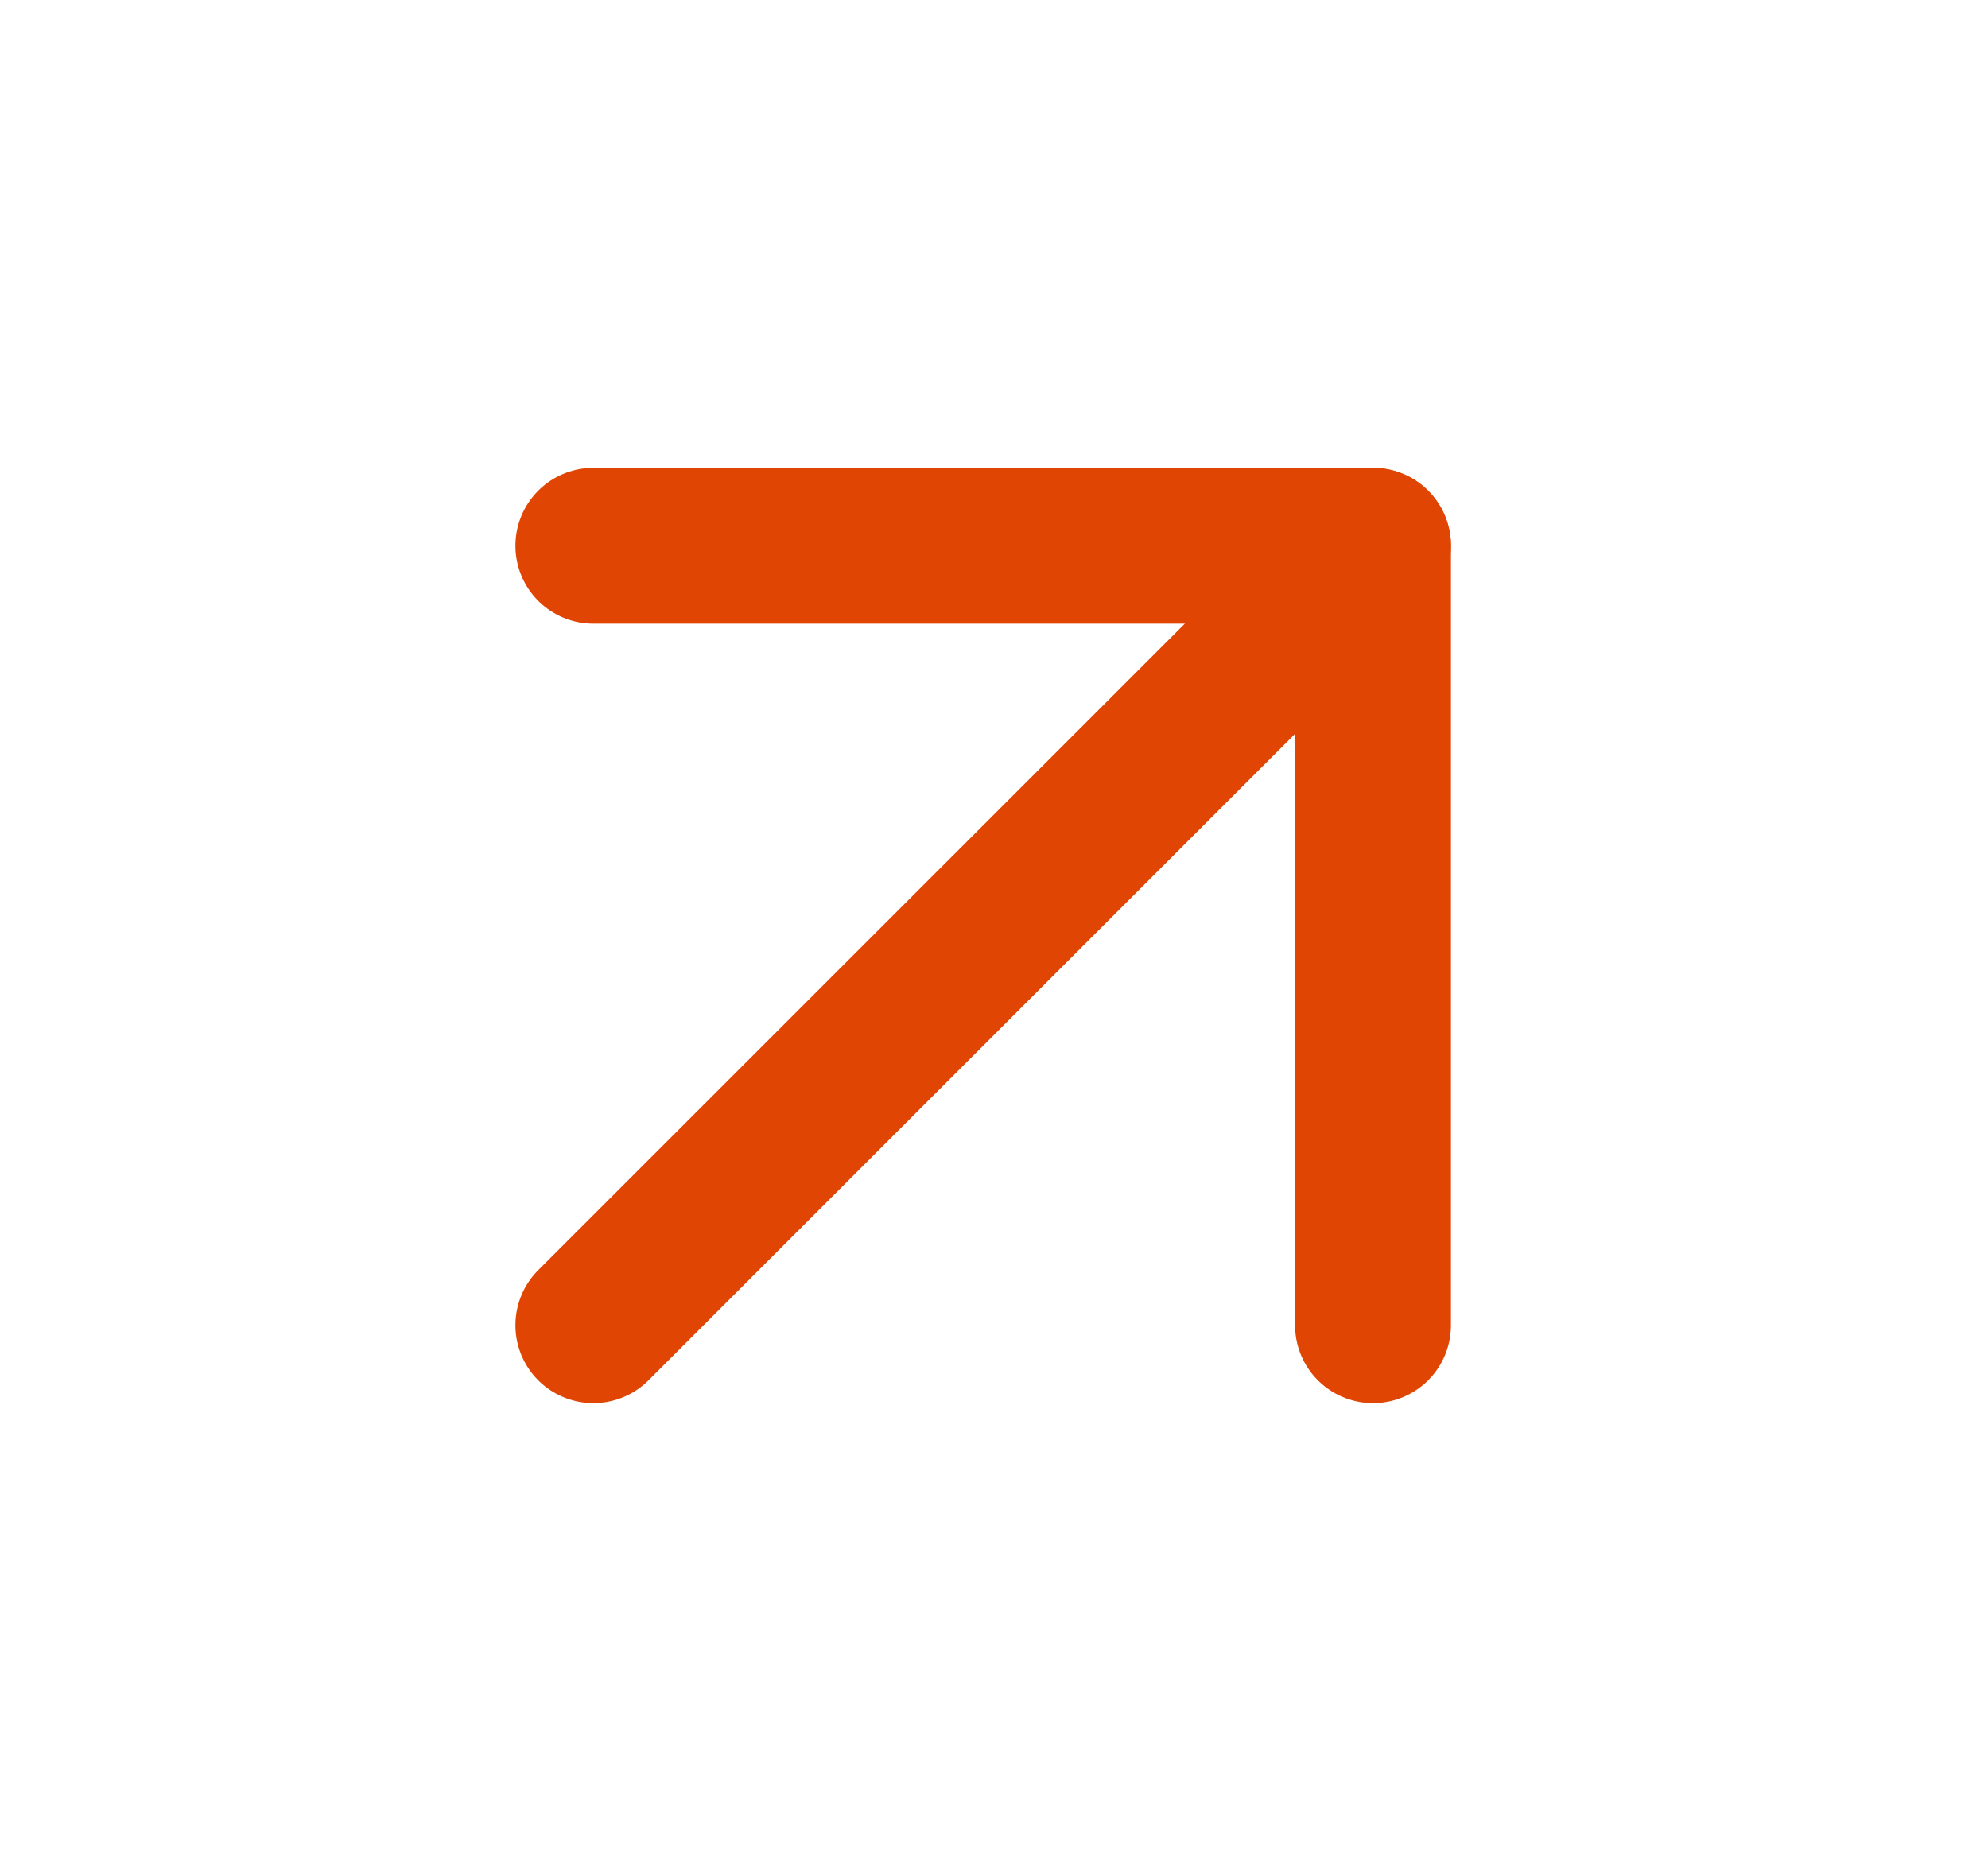 <svg width="17" height="16" viewBox="0 0 17 16" fill="none" xmlns="http://www.w3.org/2000/svg">
<path d="M5.074 11.333L11.741 4.667" stroke="#E14503" stroke-width="1.333" stroke-linecap="round" stroke-linejoin="round"/>
<path d="M5.074 4.667H11.741V11.333" stroke="#E14503" stroke-width="1.333" stroke-linecap="round" stroke-linejoin="round"/>
</svg>

